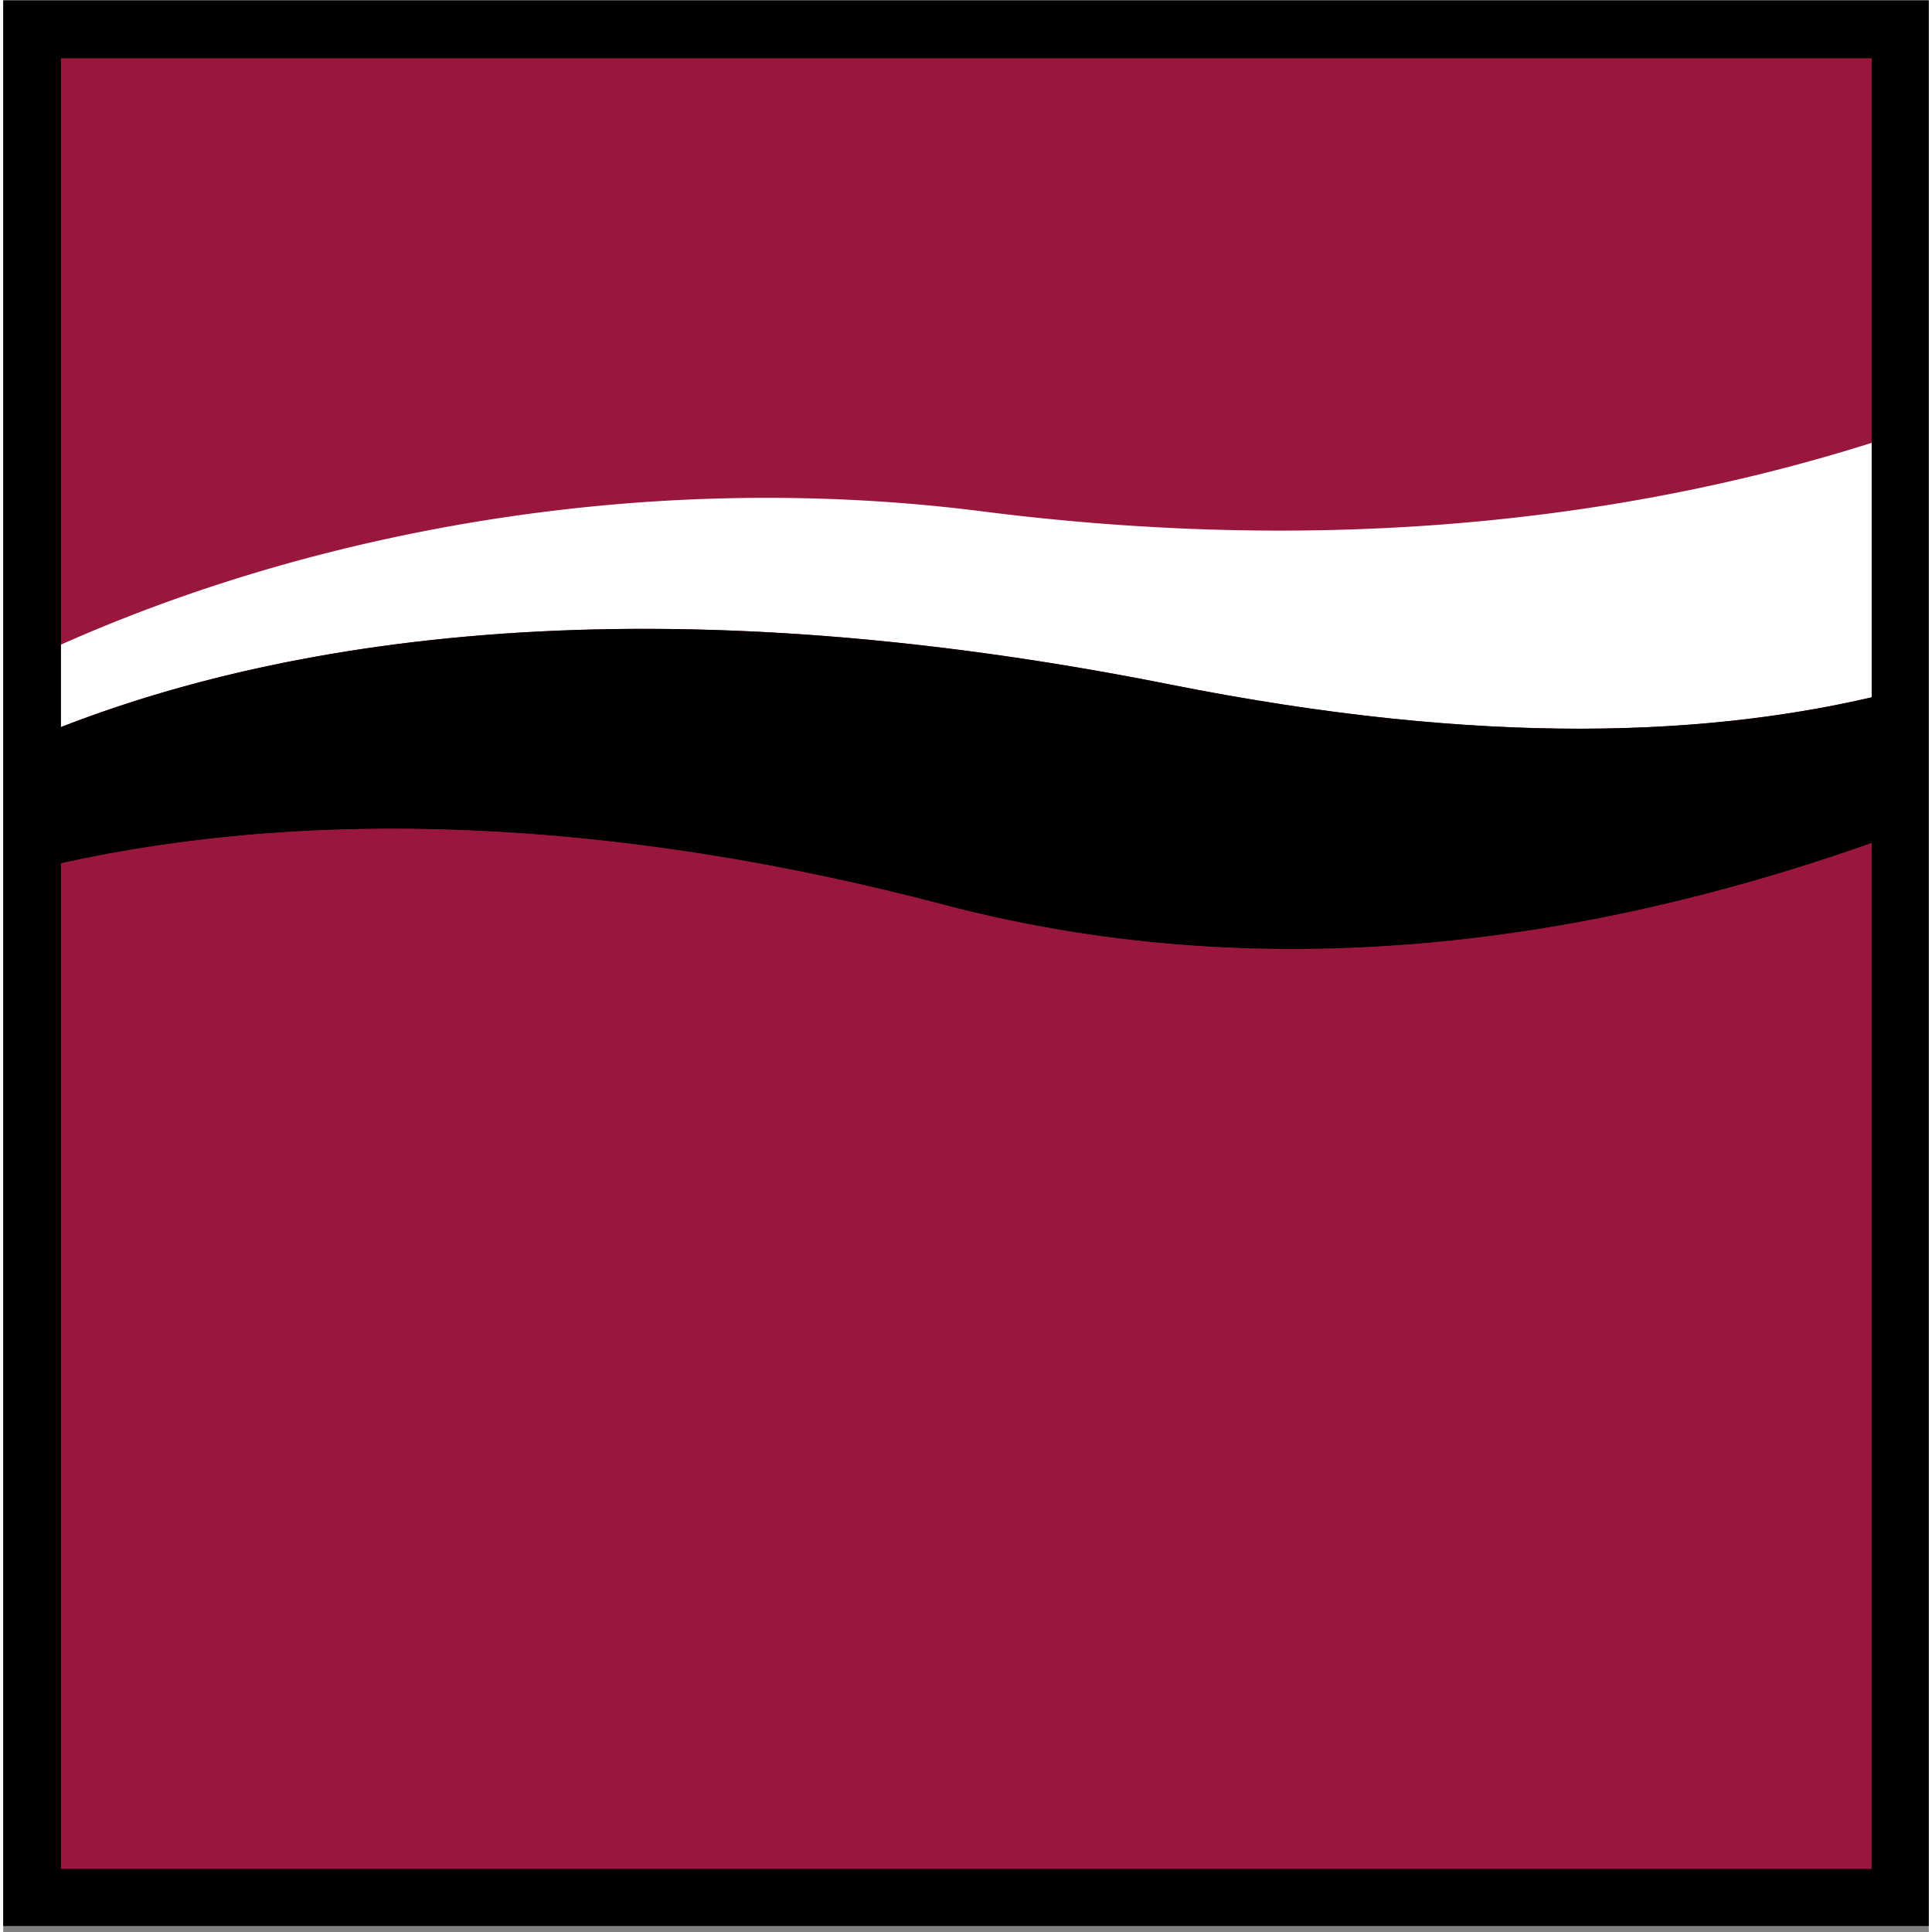 <svg xmlns="http://www.w3.org/2000/svg" xmlns:xlink="http://www.w3.org/1999/xlink" fill="none" height="400" viewBox="0 0 300 301" width="400">
  <rect x="0" y="0" width="300" height="301" fill="#808080" stroke="none"/>
  <defs>
    <pattern id="b" width="1" height="1" patternContentUnits="objectBoundingBox">
      <use transform="scale(.001 .003)" xlink:href="#a"/>
    </pattern>
  </defs>
  <path fill="#99163D" d="M7.172 19.816h284.531v280H7.172v-280z"/>
  <path fill="#99163D" d="M4 1h290v246H4V1z"/>
  <path fill="#99163D" d="M191.84 82.59l-.004.004c-12.438-.254-25.543-1.172-39.332-2.93a265.828 265.828 0 00-33.535-2.105c-.735 0-1.469.004-2.203.007-.641.004-1.286.012-1.926.024-.317.004-.637.008-.953.016a120.733 120.733 0 00-1.711.038c-.614.012-1.223.028-1.836.051l-.473.012c-.398.016-.793.031-1.187.043-.43.016-.86.031-1.289.05-.61.028-1.219.056-1.825.087-.367.02-.73.035-1.093.058-.403.016-.797.04-1.192.063-.66.035-1.32.078-1.98.117-1.293.086-2.582.176-3.867.277-.473.035-.942.075-1.415.117-.53.043-1.066.087-1.597.137-.488.043-.973.09-1.465.133-.094.012-.188.016-.281.027-.614.055-1.219.118-1.832.184a9.072 9.072 0 00-.457.047 89.75 89.75 0 00-2.039.219c-.649.07-1.297.144-1.946.222a271.39 271.39 0 00-8.922 1.203c-.52.079-1.03.153-1.55.235a16.9 16.9 0 01-.403.062c-.52.086-1.043.168-1.558.254-.156.024-.309.051-.461.074a97.05 97.05 0 00-1.48.254 51.693 51.693 0 00-1.766.309 53.49 53.49 0 00-1.14.2c-.548.1-1.09.202-1.63.304-.676.125-1.348.254-2.02.39a238.532 238.532 0 00-7.038 1.473 214.023 214.023 0 00-3.074.699l-.196.047a155.875 155.875 0 00-2.426.586c-.492.117-.98.238-1.472.363-.641.16-1.282.32-1.922.489a265.356 265.356 0 00-6.203 1.68c-.551.16-1.106.316-1.657.476-.058.016-.113.035-.168.05-.586.169-1.175.345-1.761.52-.434.13-.864.262-1.293.395-.383.11-.766.23-1.149.347-.398.126-.793.246-1.191.371-.48.153-.957.301-1.43.458-.37.117-.738.238-1.11.355a280.226 280.226 0 00-6.206 2.11c-.317.113-.633.222-.945.335a260.68 260.68 0 00-4.337 1.598l-1.167.445a222.28 222.28 0 00-2.348.918 242.043 242.043 0 00-9.332 3.922l-.219.094a77.38 77.38 0 00-1.308.594c-.403.179-.805.363-1.204.547-.328.152-.66.3-.984.457-.344.156-.68.316-1.023.476V49.07C97.293 38.711 191.84 82.59 191.84 82.59z"/>
  <path fill="#fff" d="M293.809 68.121v39.867c-27.282 6.809-63.008 8.422-112.09-1.359-88.18-17.559-145.031-5.149-177.41 8.551v-12.602c.343-.16.68-.32 1.023-.476.324-.157.656-.305.984-.457.399-.184.801-.368 1.204-.547.433-.2.87-.395 1.308-.594l.219-.094c.465-.211.933-.418 1.406-.62a241.823 241.823 0 017.926-3.302l1.027-.406c.442-.172.883-.344 1.32-.512a374.8 374.8 0 011.169-.445 262.608 262.608 0 014.336-1.598c.312-.113.628-.222.945-.336a278.57 278.57 0 016.207-2.11c.37-.12.738-.237 1.11-.354.472-.157.948-.305 1.429-.458.398-.125.793-.246 1.191-.37.38-.118.762-.239 1.149-.348.43-.133.86-.266 1.293-.395.586-.175 1.175-.351 1.761-.52.055-.015.11-.034.168-.05.551-.16 1.106-.317 1.657-.477a275.61 275.61 0 016.203-1.68c.64-.167 1.281-.327 1.922-.488.492-.125.98-.246 1.472-.363.325-.086.653-.164.98-.242a159.157 159.157 0 011.641-.39c.57-.133 1.137-.266 1.711-.395a75.02 75.02 0 011.364-.305c.437-.102.879-.2 1.32-.293 1.894-.414 3.797-.809 5.719-1.18.671-.136 1.343-.265 2.02-.39.538-.102 1.081-.203 1.628-.305.379-.07.758-.137 1.14-.2.337-.062.677-.124 1.012-.183.25-.043.5-.086.754-.125.492-.09.985-.172 1.48-.254.153-.023.305-.05.462-.074.515-.086 1.039-.168 1.558-.254.133-.02.266-.039.403-.062.52-.082 1.03-.16 1.55-.235a271.39 271.39 0 0110.868-1.425 90.761 90.761 0 012.039-.219 8.73 8.73 0 01.457-.047 96.982 96.982 0 011.832-.184c.093-.011.187-.015.281-.027.492-.043.977-.09 1.465-.133.531-.05 1.066-.094 1.597-.137.473-.042.946-.082 1.415-.117 1.285-.101 2.574-.191 3.867-.277.66-.04 1.32-.082 1.98-.117.395-.024.793-.047 1.192-.067.363-.02.726-.035 1.093-.054.606-.031 1.215-.059 1.825-.086.429-.02.859-.035 1.289-.051.394-.012.789-.027 1.187-.043l.473-.012a93.53 93.53 0 011.836-.05 120.733 120.733 0 011.711-.039c.316-.008.636-.012.953-.016.64-.012 1.285-.02 1.926-.024a404.12 404.12 0 012.203-.007c11.082 0 22.297.675 33.535 2.105 13.789 1.758 26.894 2.676 39.332 2.93 41.824.847 75.969-5.942 101.973-14.473z"/>
  <path fill="#000" d="M293.809 107.988v22.391c-42.762 15.535-94.477 24.496-147.309 10.574-50.414-13.285-99.688-15.836-142.191-5.348V115.18c32.379-13.7 89.23-26.11 177.41-8.551 49.082 9.781 84.808 8.168 112.09 1.359z"/>
  <path fill="#99163D" d="M293.809 130.379V241.5H4.309V135.605c42.504-10.488 91.777-7.937 142.191 5.348 52.832 13.922 104.547 4.961 147.309-10.574z"/>
  <path fill="#000" d="M291.102 291.172H300v8.898h-8.898v-8.898zM0 9.07h9v282.102H0V9.07zm0 282.102h9v8.898H0v-8.898zM291.102 9.07H300v282.102h-8.898V9.07zM9 291.172h282.102v8.898H9v-8.898zM291.102.07H300v9h-8.898v-9zM0 .07h9v9H0v-9zm9 0h282.102v9H9v-9z"/>
  <!--<path fill="url(#b)" d="M17.7 202.672h.24v.24h-.24z"/>-->
</svg>